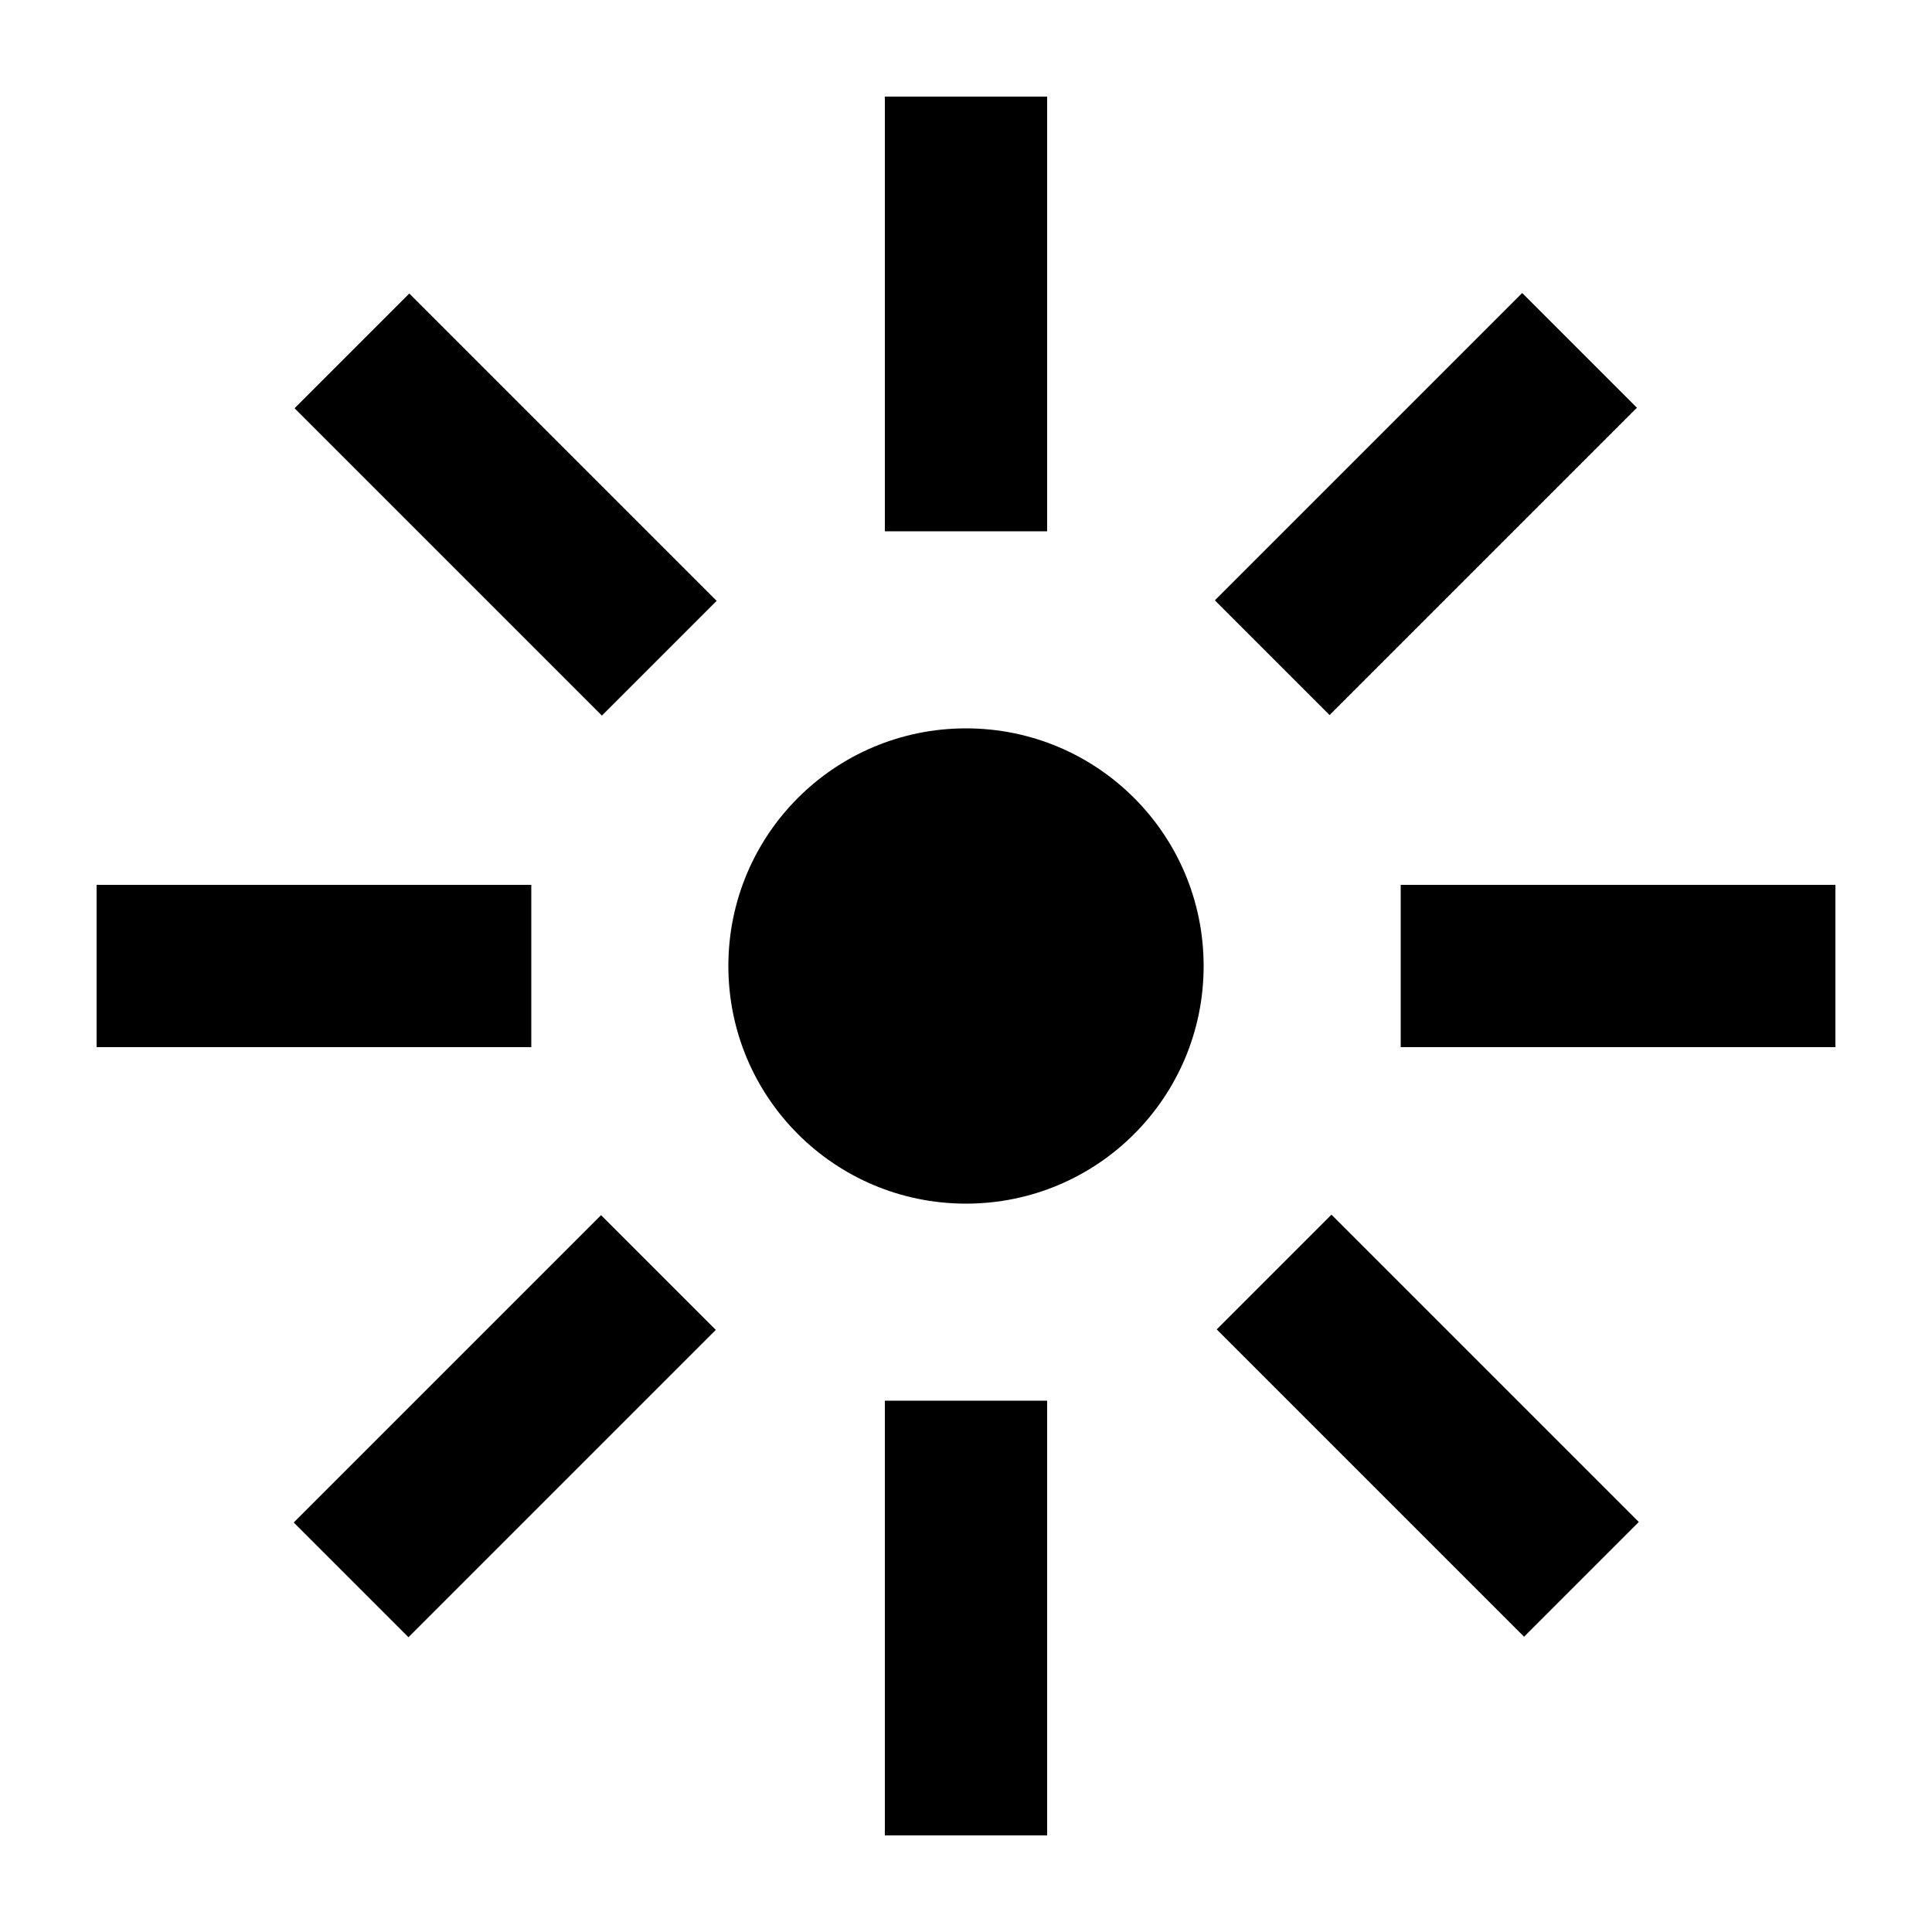 <svg xmlns="http://www.w3.org/2000/svg" xmlns:xlink="http://www.w3.org/1999/xlink" version="1.1" x="0px" y="0px" viewBox="0 0 100 100" enable-background="new 0 0 100 100" xml:space="preserve"><path fill="#000000" d="M50,62.3c-6.8,0-12.3-5.5-12.3-12.3S43.2,37.7,50,37.7c6.8,0,12.3,5.5,12.3,12.3S56.8,62.3,50,62.3z"></path><rect x="45.8" y="5" fill="#000000" width="8.4" height="22.5"></rect><rect x="45.8" y="72.5" fill="#000000" width="8.4" height="22.5"></rect><rect x="72.5" y="45.8" fill="#000000" width="22.5" height="8.4"></rect><rect x="5" y="45.8" fill="#000000" width="22.5" height="8.4"></rect><rect x="21.9" y="62.6" transform="matrix(0.707 0.707 -0.707 0.707 59.886 3.155)" fill="#000000" width="8.4" height="22.5"></rect><rect x="14.9" y="21.9" transform="matrix(0.707 0.707 -0.707 0.707 26.135 -10.825)" fill="#000000" width="22.5" height="8.4"></rect><rect x="62.6" y="69.6" transform="matrix(0.707 0.707 -0.707 0.707 73.865 -30.595)" fill="#000000" width="22.5" height="8.4"></rect><rect x="69.6" y="14.9" transform="matrix(0.707 0.707 -0.707 0.707 40.115 -44.575)" fill="#000000" width="8.4" height="22.5"></rect></svg>